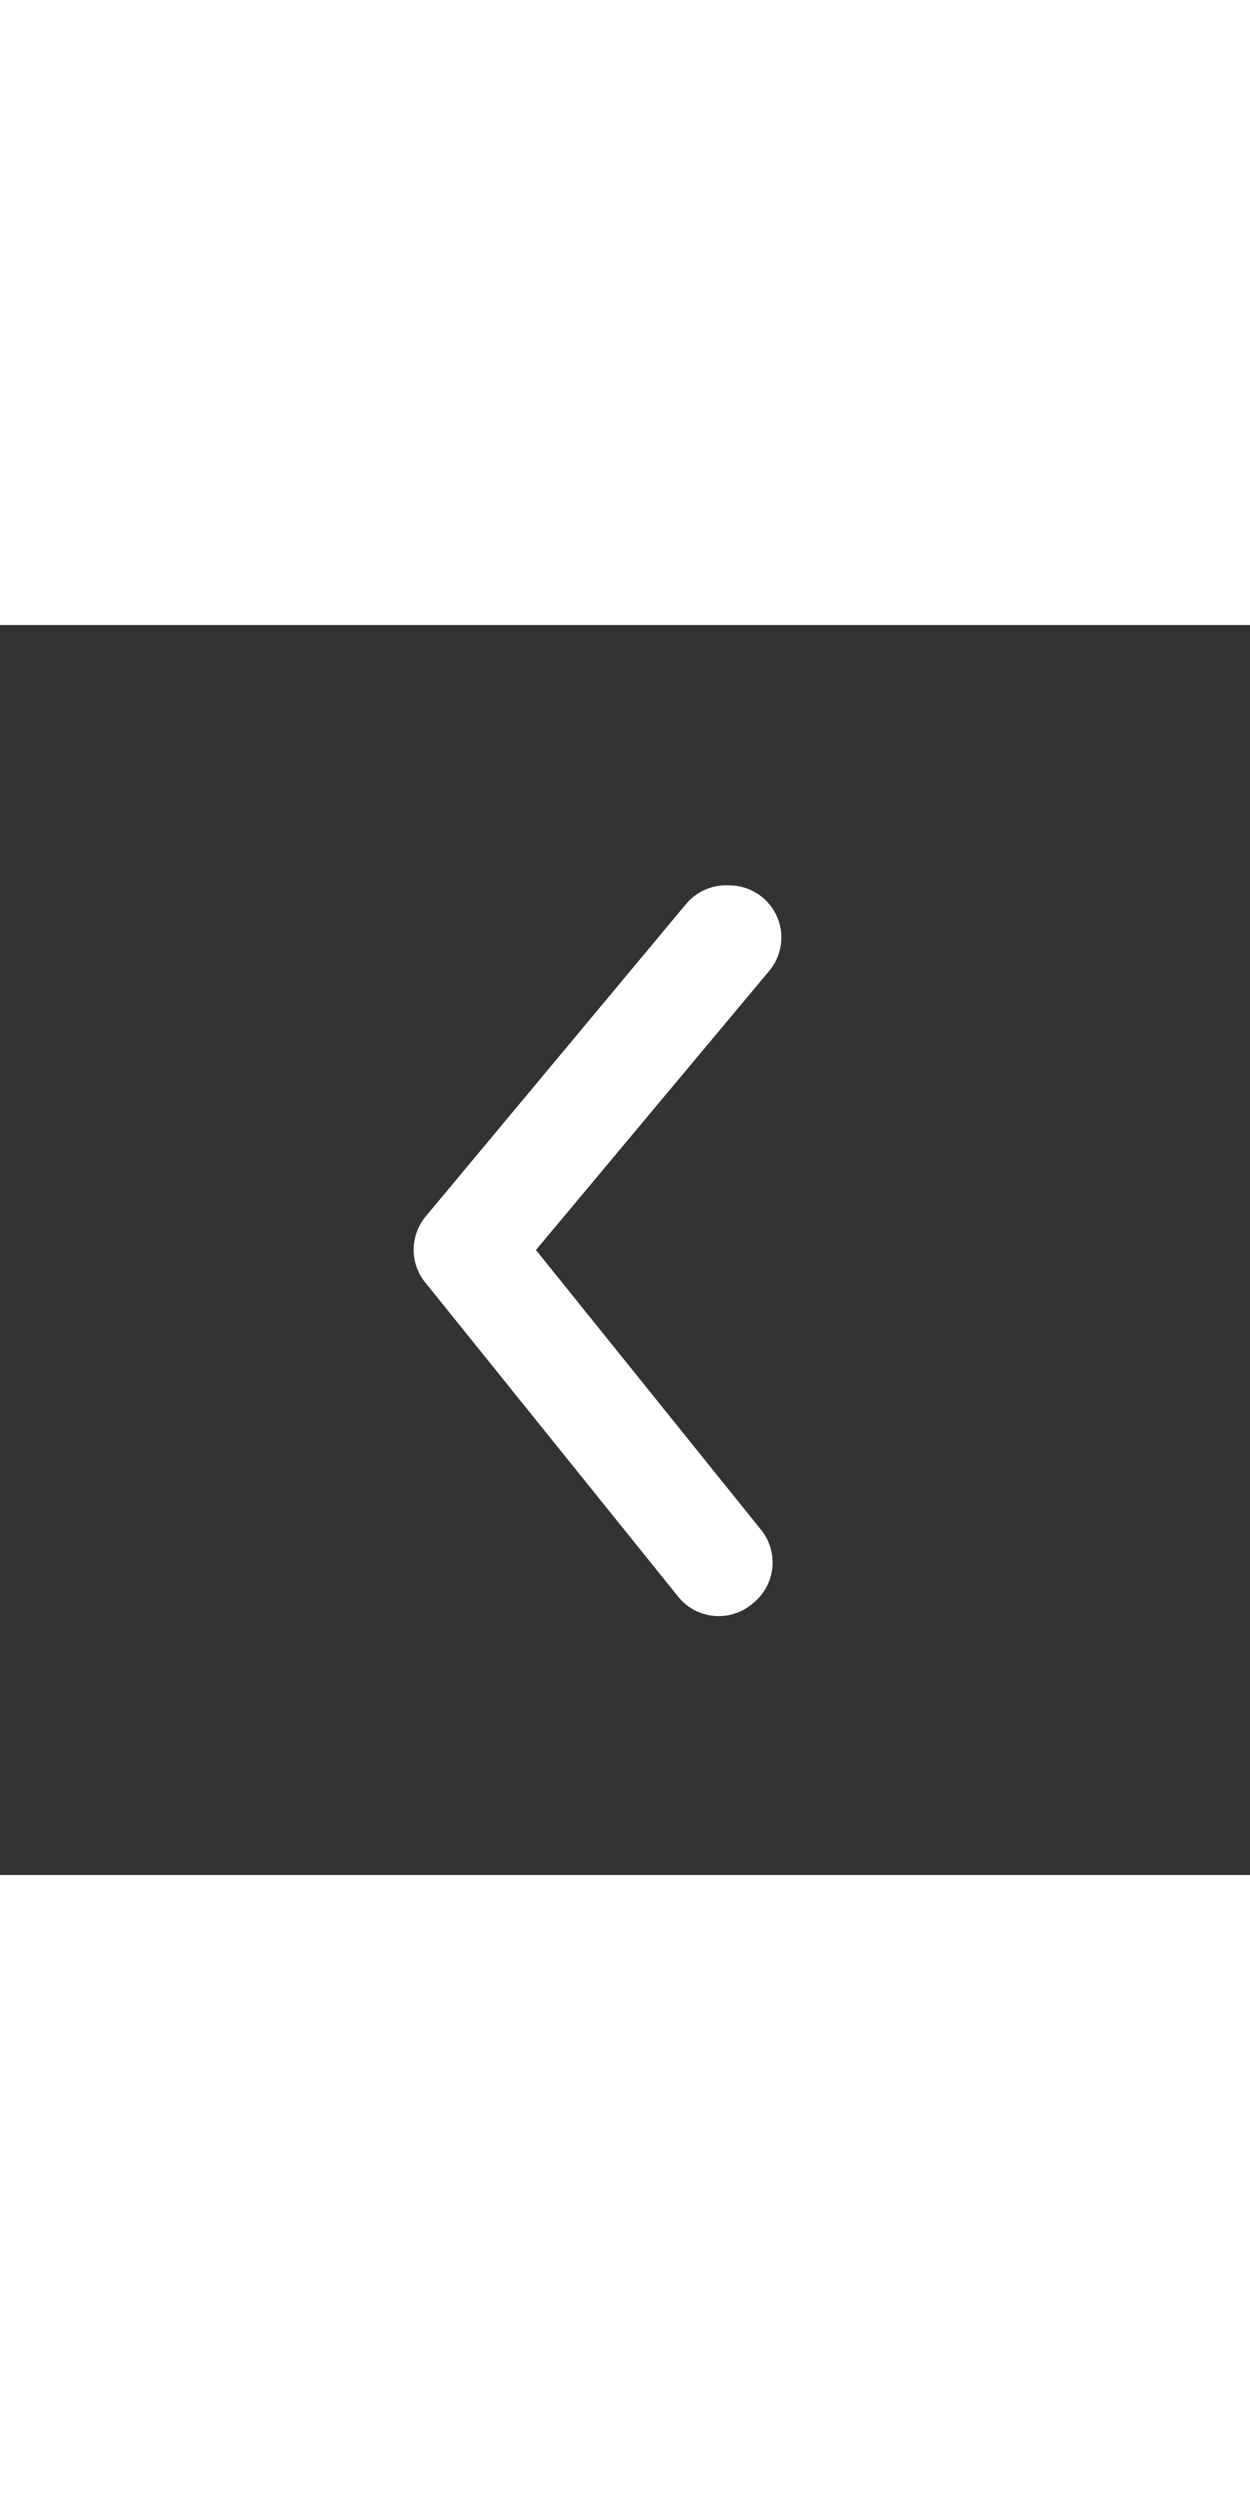 <svg xmlns="http://www.w3.org/2000/svg" width="60" height="120" viewBox="0 0 24 24"
	><rect x="0" y="0" width="24" height="24" fill="#333333" stroke="none"/><g transform="rotate(180 12 12)"
		><g id="evaArrowIosForwardFill0"
			><g id="evaArrowIosForwardFill1"
				><path
					id="evaArrowIosForwardFill2"
					fill="white"
					d="M10 19a1 1 0 0 1-.64-.23a1 1 0 0 1-.13-1.41L13.71 12L9.39 6.63a1 1 0 0 1 .15-1.41a1 1 0 0 1 1.46.15l4.83 6a1 1 0 0 1 0 1.27l-5 6A1 1 0 0 1 10 19Z"
				/></g
			></g
		></g
	></svg
>
